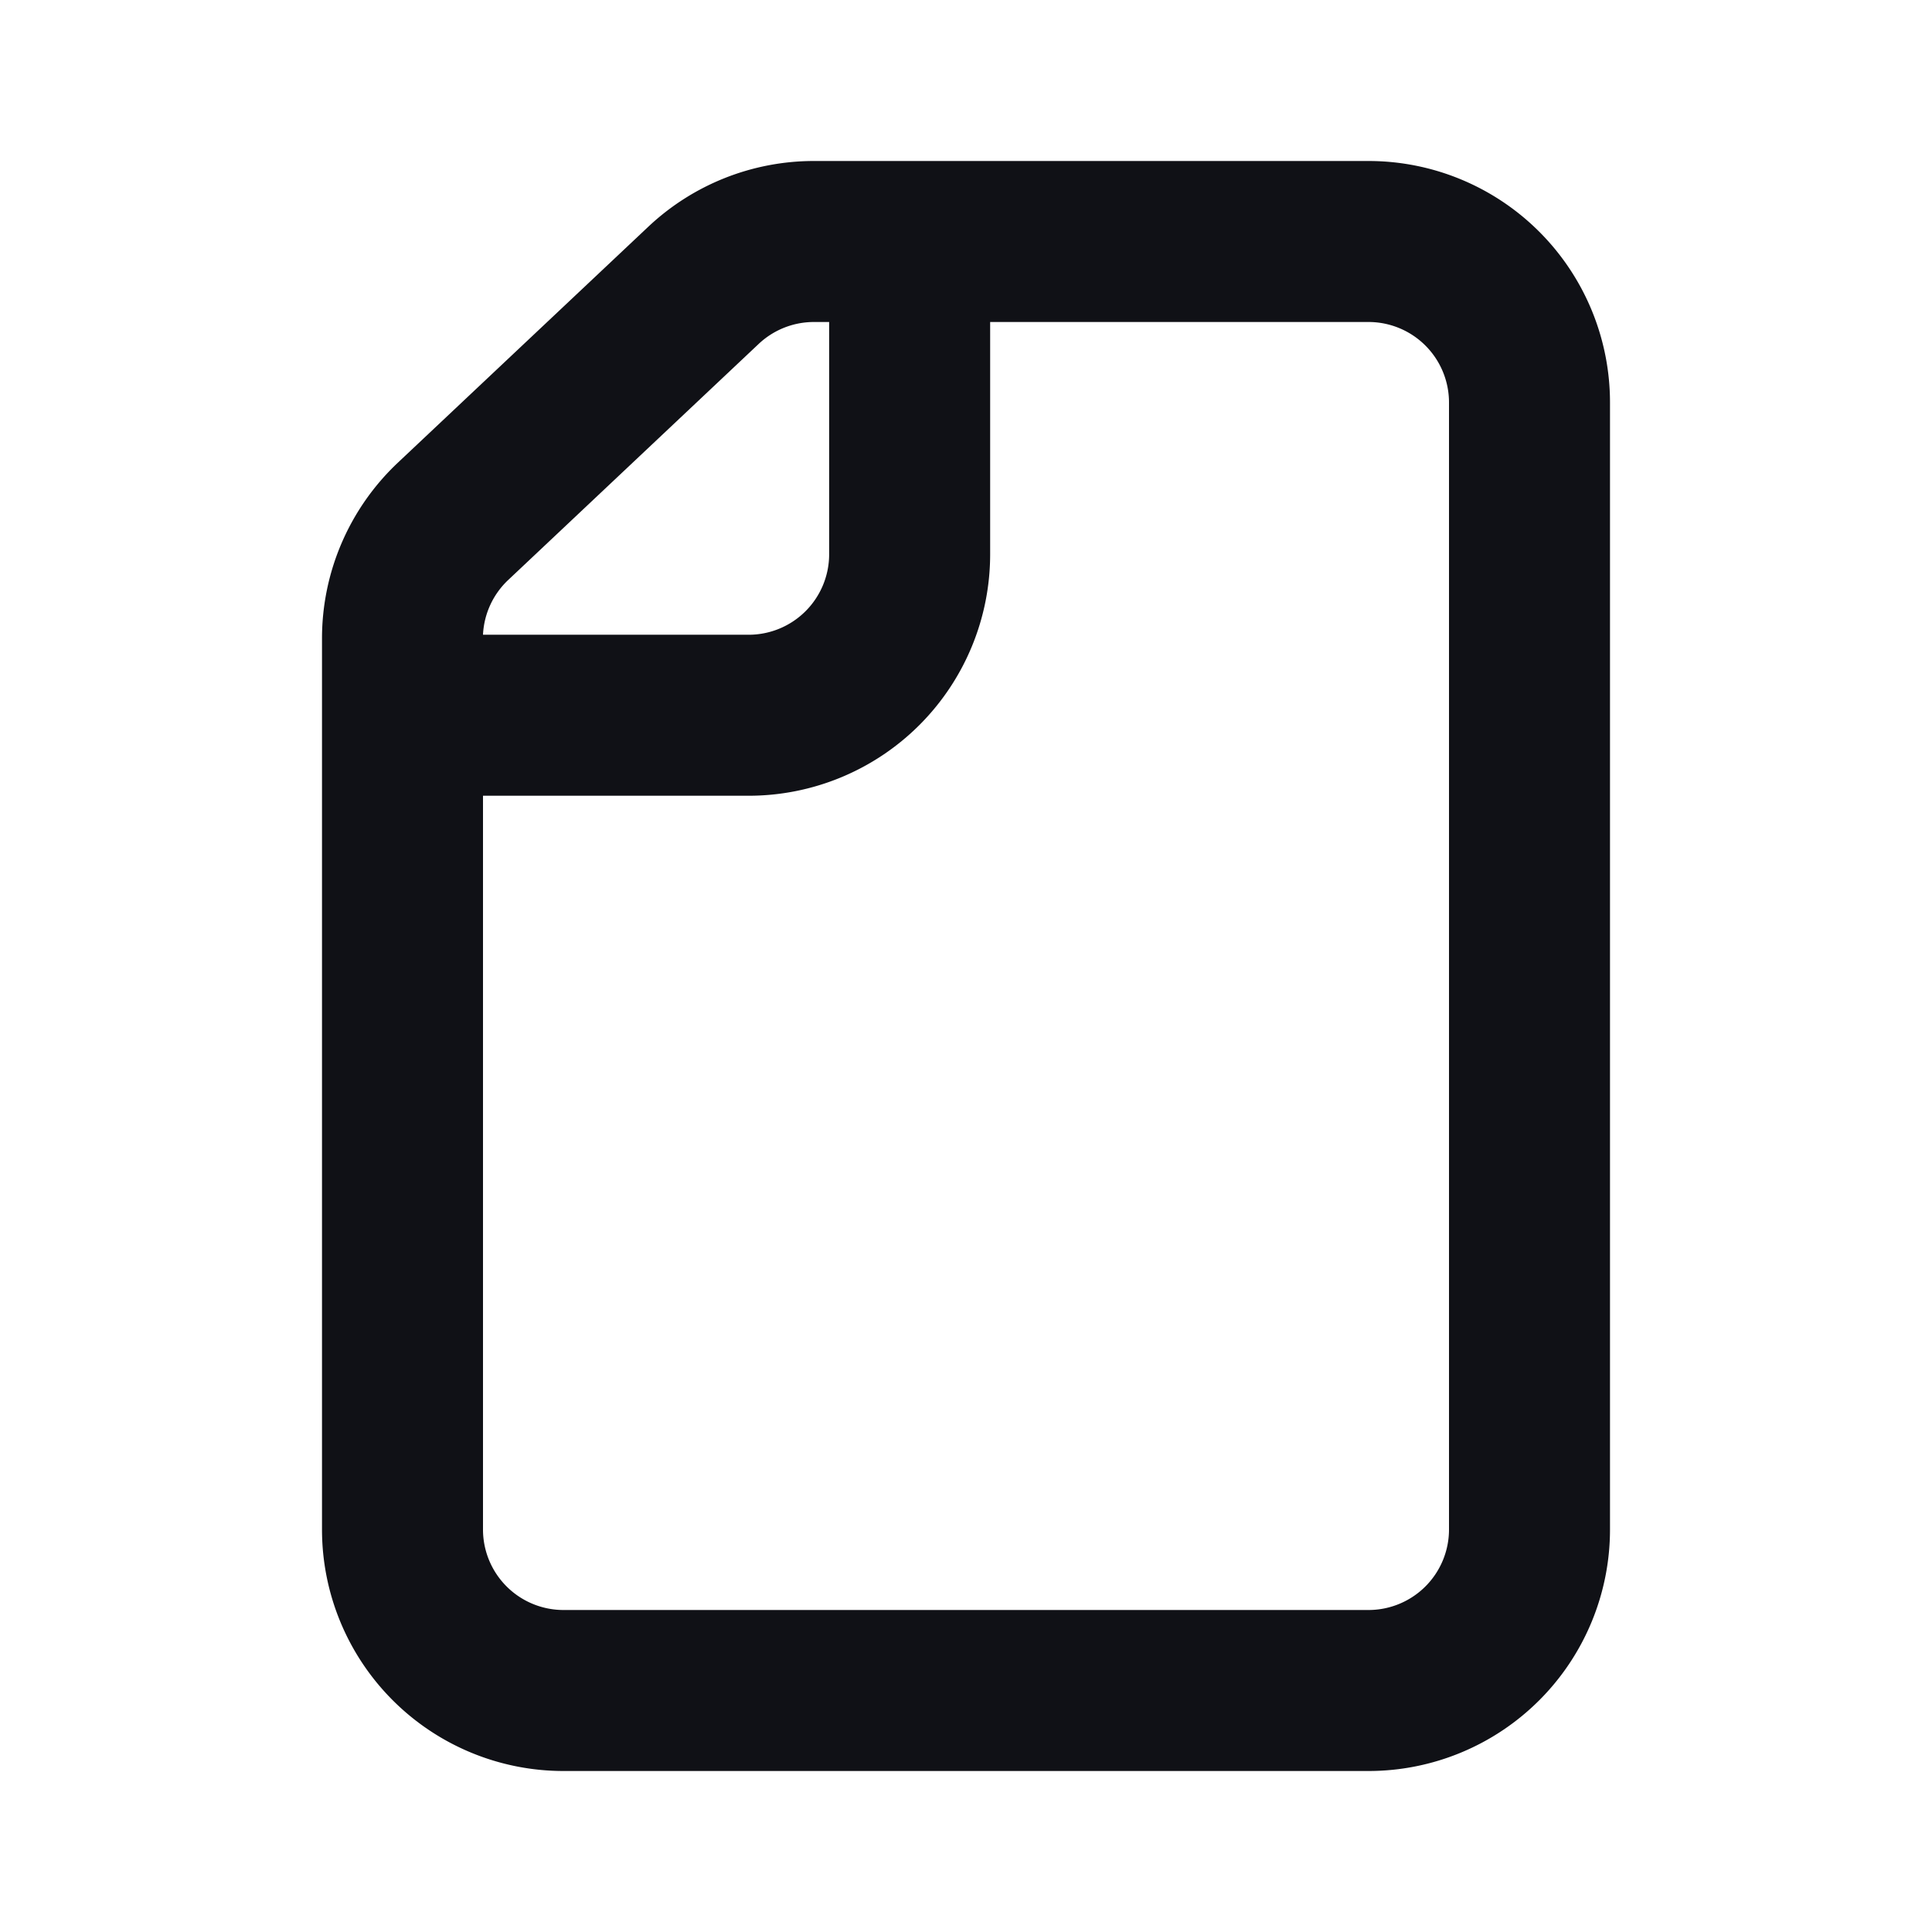 <svg xmlns="http://www.w3.org/2000/svg" width="24" height="24" fill="none" viewBox="0 0 24 24"><path fill="#101116" fill-rule="evenodd" d="M8.053 2.817A3 3 0 0 1 10.11 2H17a3 3 0 0 1 3 3v14a3 3 0 0 1-3 3H7a3 3 0 0 1-3-3V7.93a3 3 0 0 1 .943-2.183l3.11-2.93ZM10.11 4a1 1 0 0 0-.685.272l-3.11 2.931A1 1 0 0 0 6 7.885h3.3a1 1 0 0 0 1-1V4h-.19Zm2.19 0v2.885a3 3 0 0 1-3 3H6V19a1 1 0 0 0 1 1h10a1 1 0 0 0 1-1V5a1 1 0 0 0-1-1h-4.7Z" clip-rule="evenodd"/></svg>